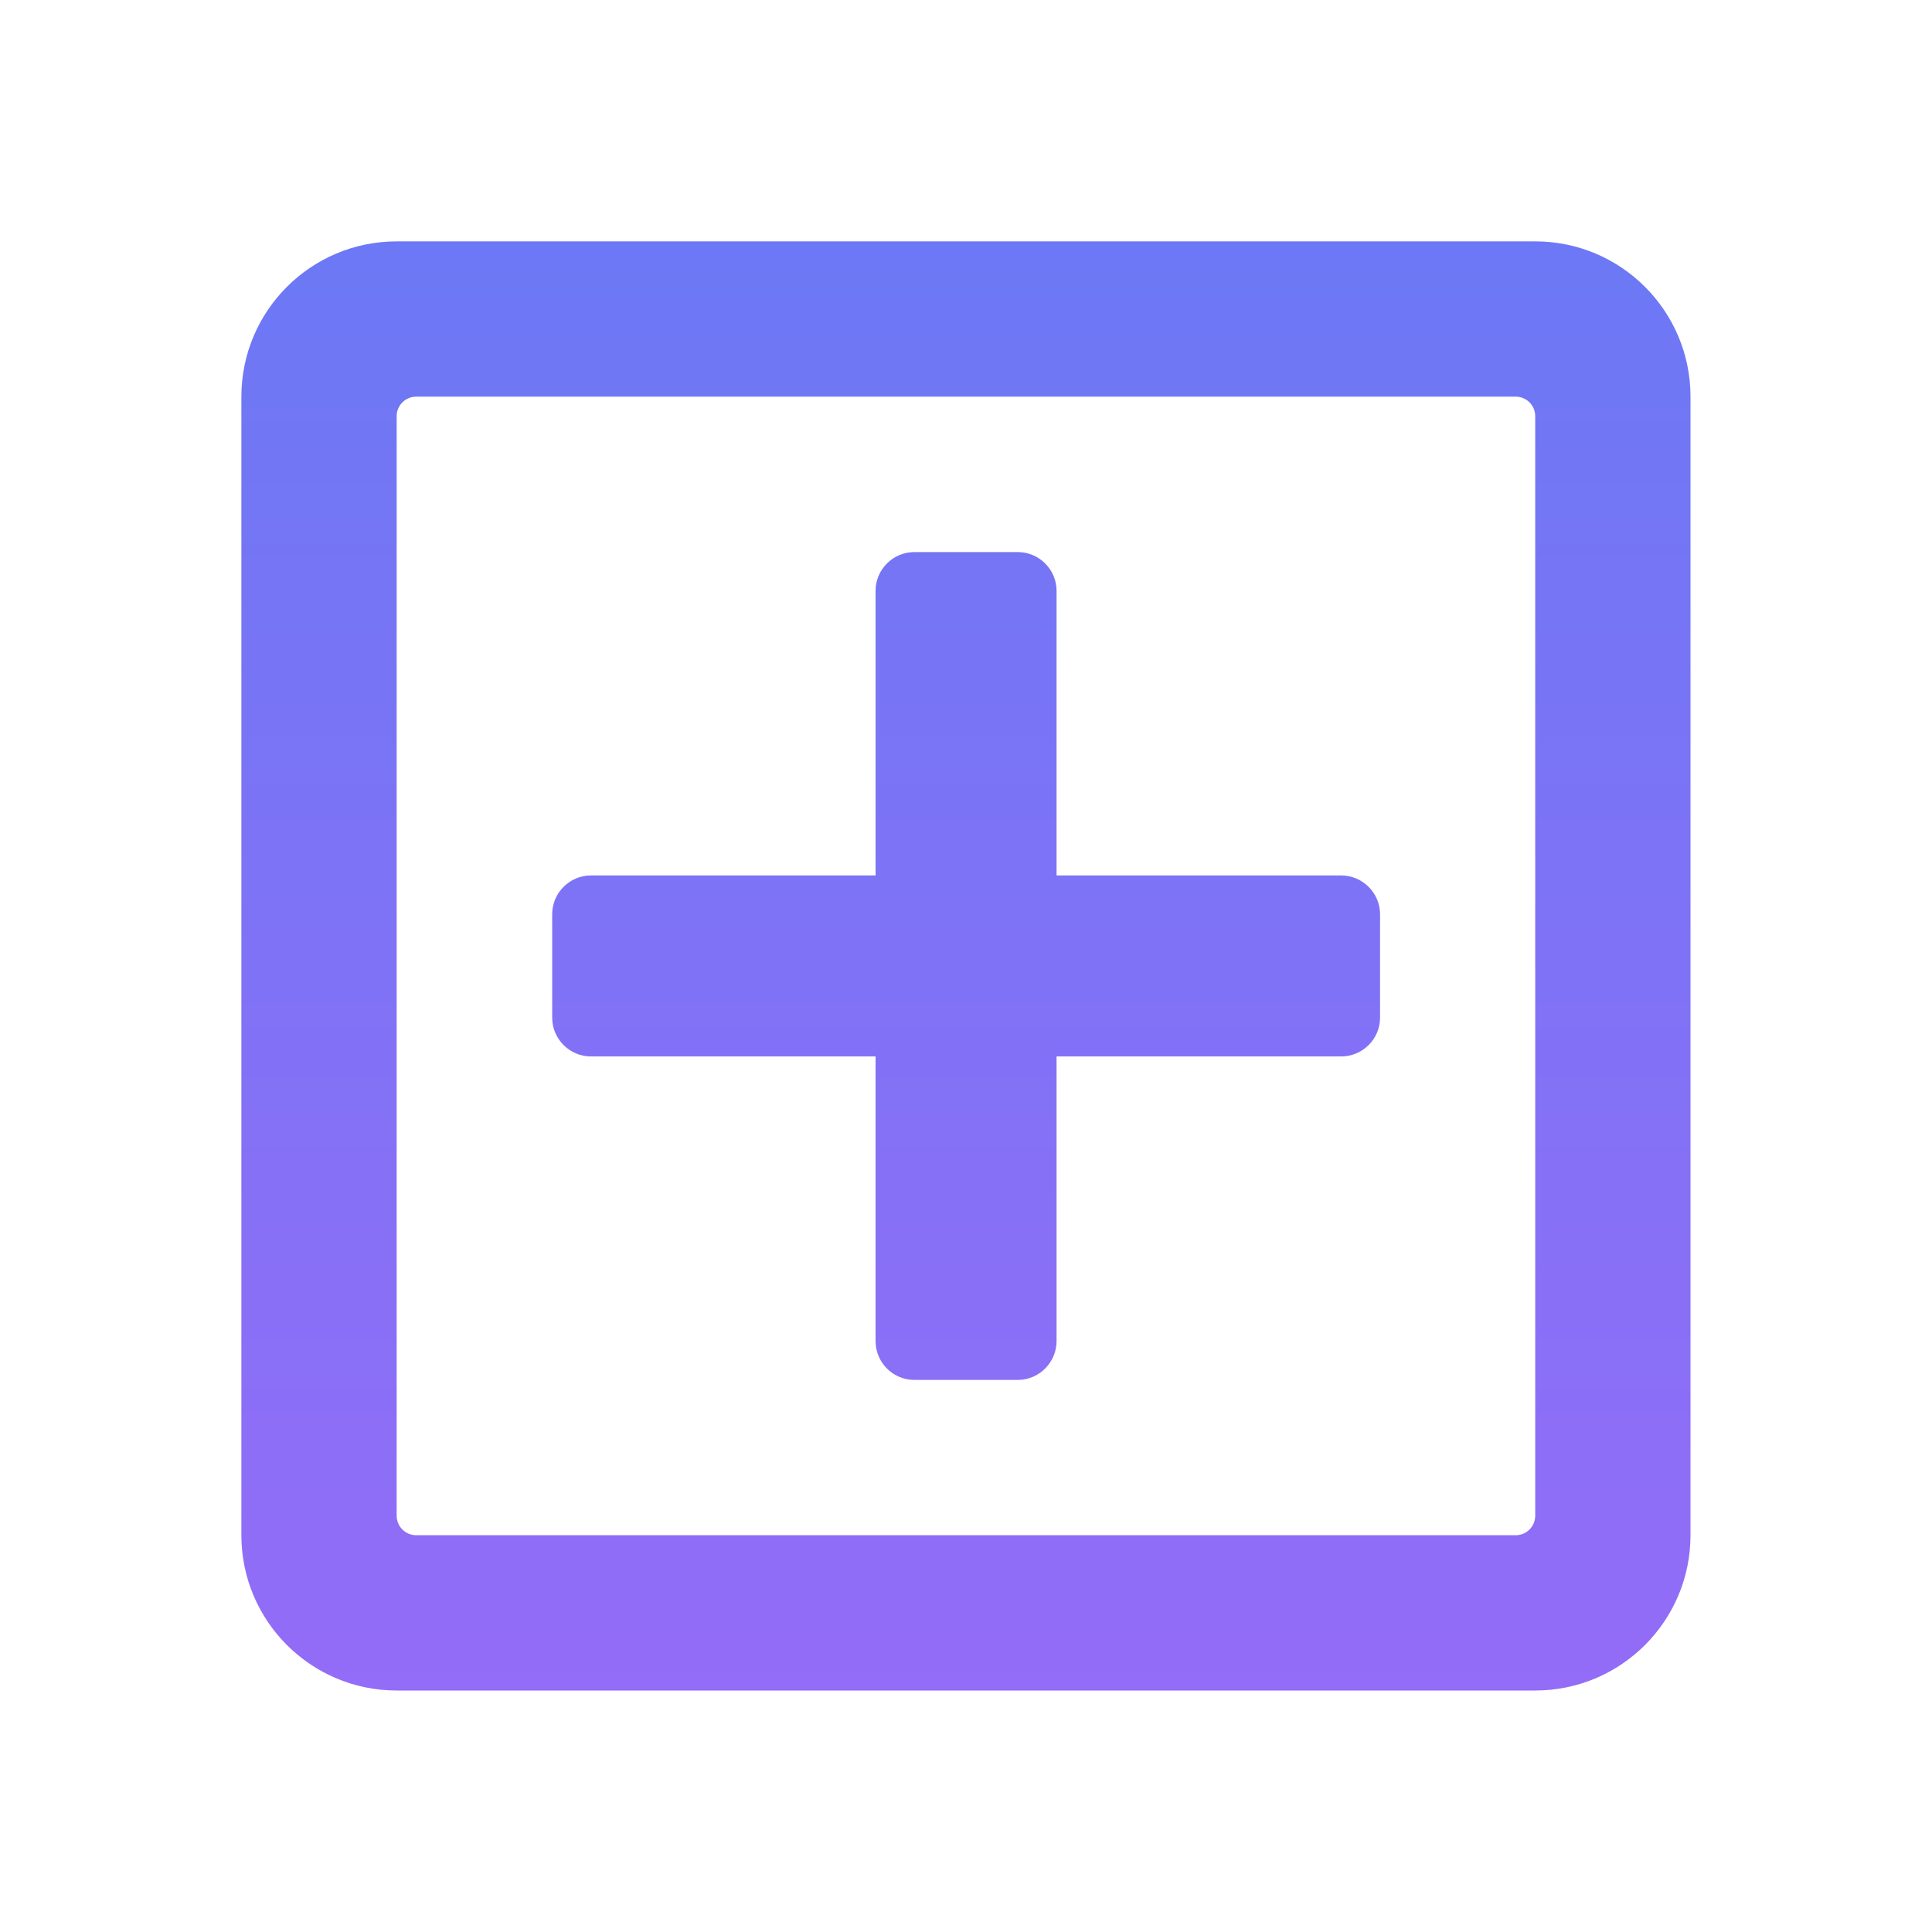 <svg fill="none" height="16" viewBox="0 0 16 16" width="16" xmlns="http://www.w3.org/2000/svg" xmlns:xlink="http://www.w3.org/1999/xlink"><linearGradient id="a" gradientUnits="userSpaceOnUse" x1="8" x2="8" y1="2" y2="14"><stop offset="0" stop-color="#6c78f5"/><stop offset="1" stop-color="#936cf7"/></linearGradient><path d="m11.429 7.571v.857c0 .177-.145.321-.322.321h-2.357v2.357c0 .177-.145.322-.321.322h-.857c-.177 0-.321-.145-.321-.322v-2.357h-2.357c-.177 0-.321-.145-.321-.321v-.857c0-.177.145-.321.321-.321h2.357v-2.357c0-.177.145-.321.321-.321h.857c.177 0 .321.145.321.321v2.357h2.357c.177 0 .322.145.322.321zm2.571-4.286v9.429c0 .71-.576 1.286-1.286 1.286h-9.429c-.71 0-1.286-.576-1.286-1.286v-9.429c0-.71.576-1.286 1.286-1.286h9.429c.71 0 1.286.576 1.286 1.286zm-1.286 9.268v-9.107c0-.088-.072-.161-.161-.161h-9.107c-.088 0-.161.072-.161.161v9.107c0 .088.072.161.161.161h9.107c.088 0 .161-.072.161-.161z" fill="url(#a)"/></svg>